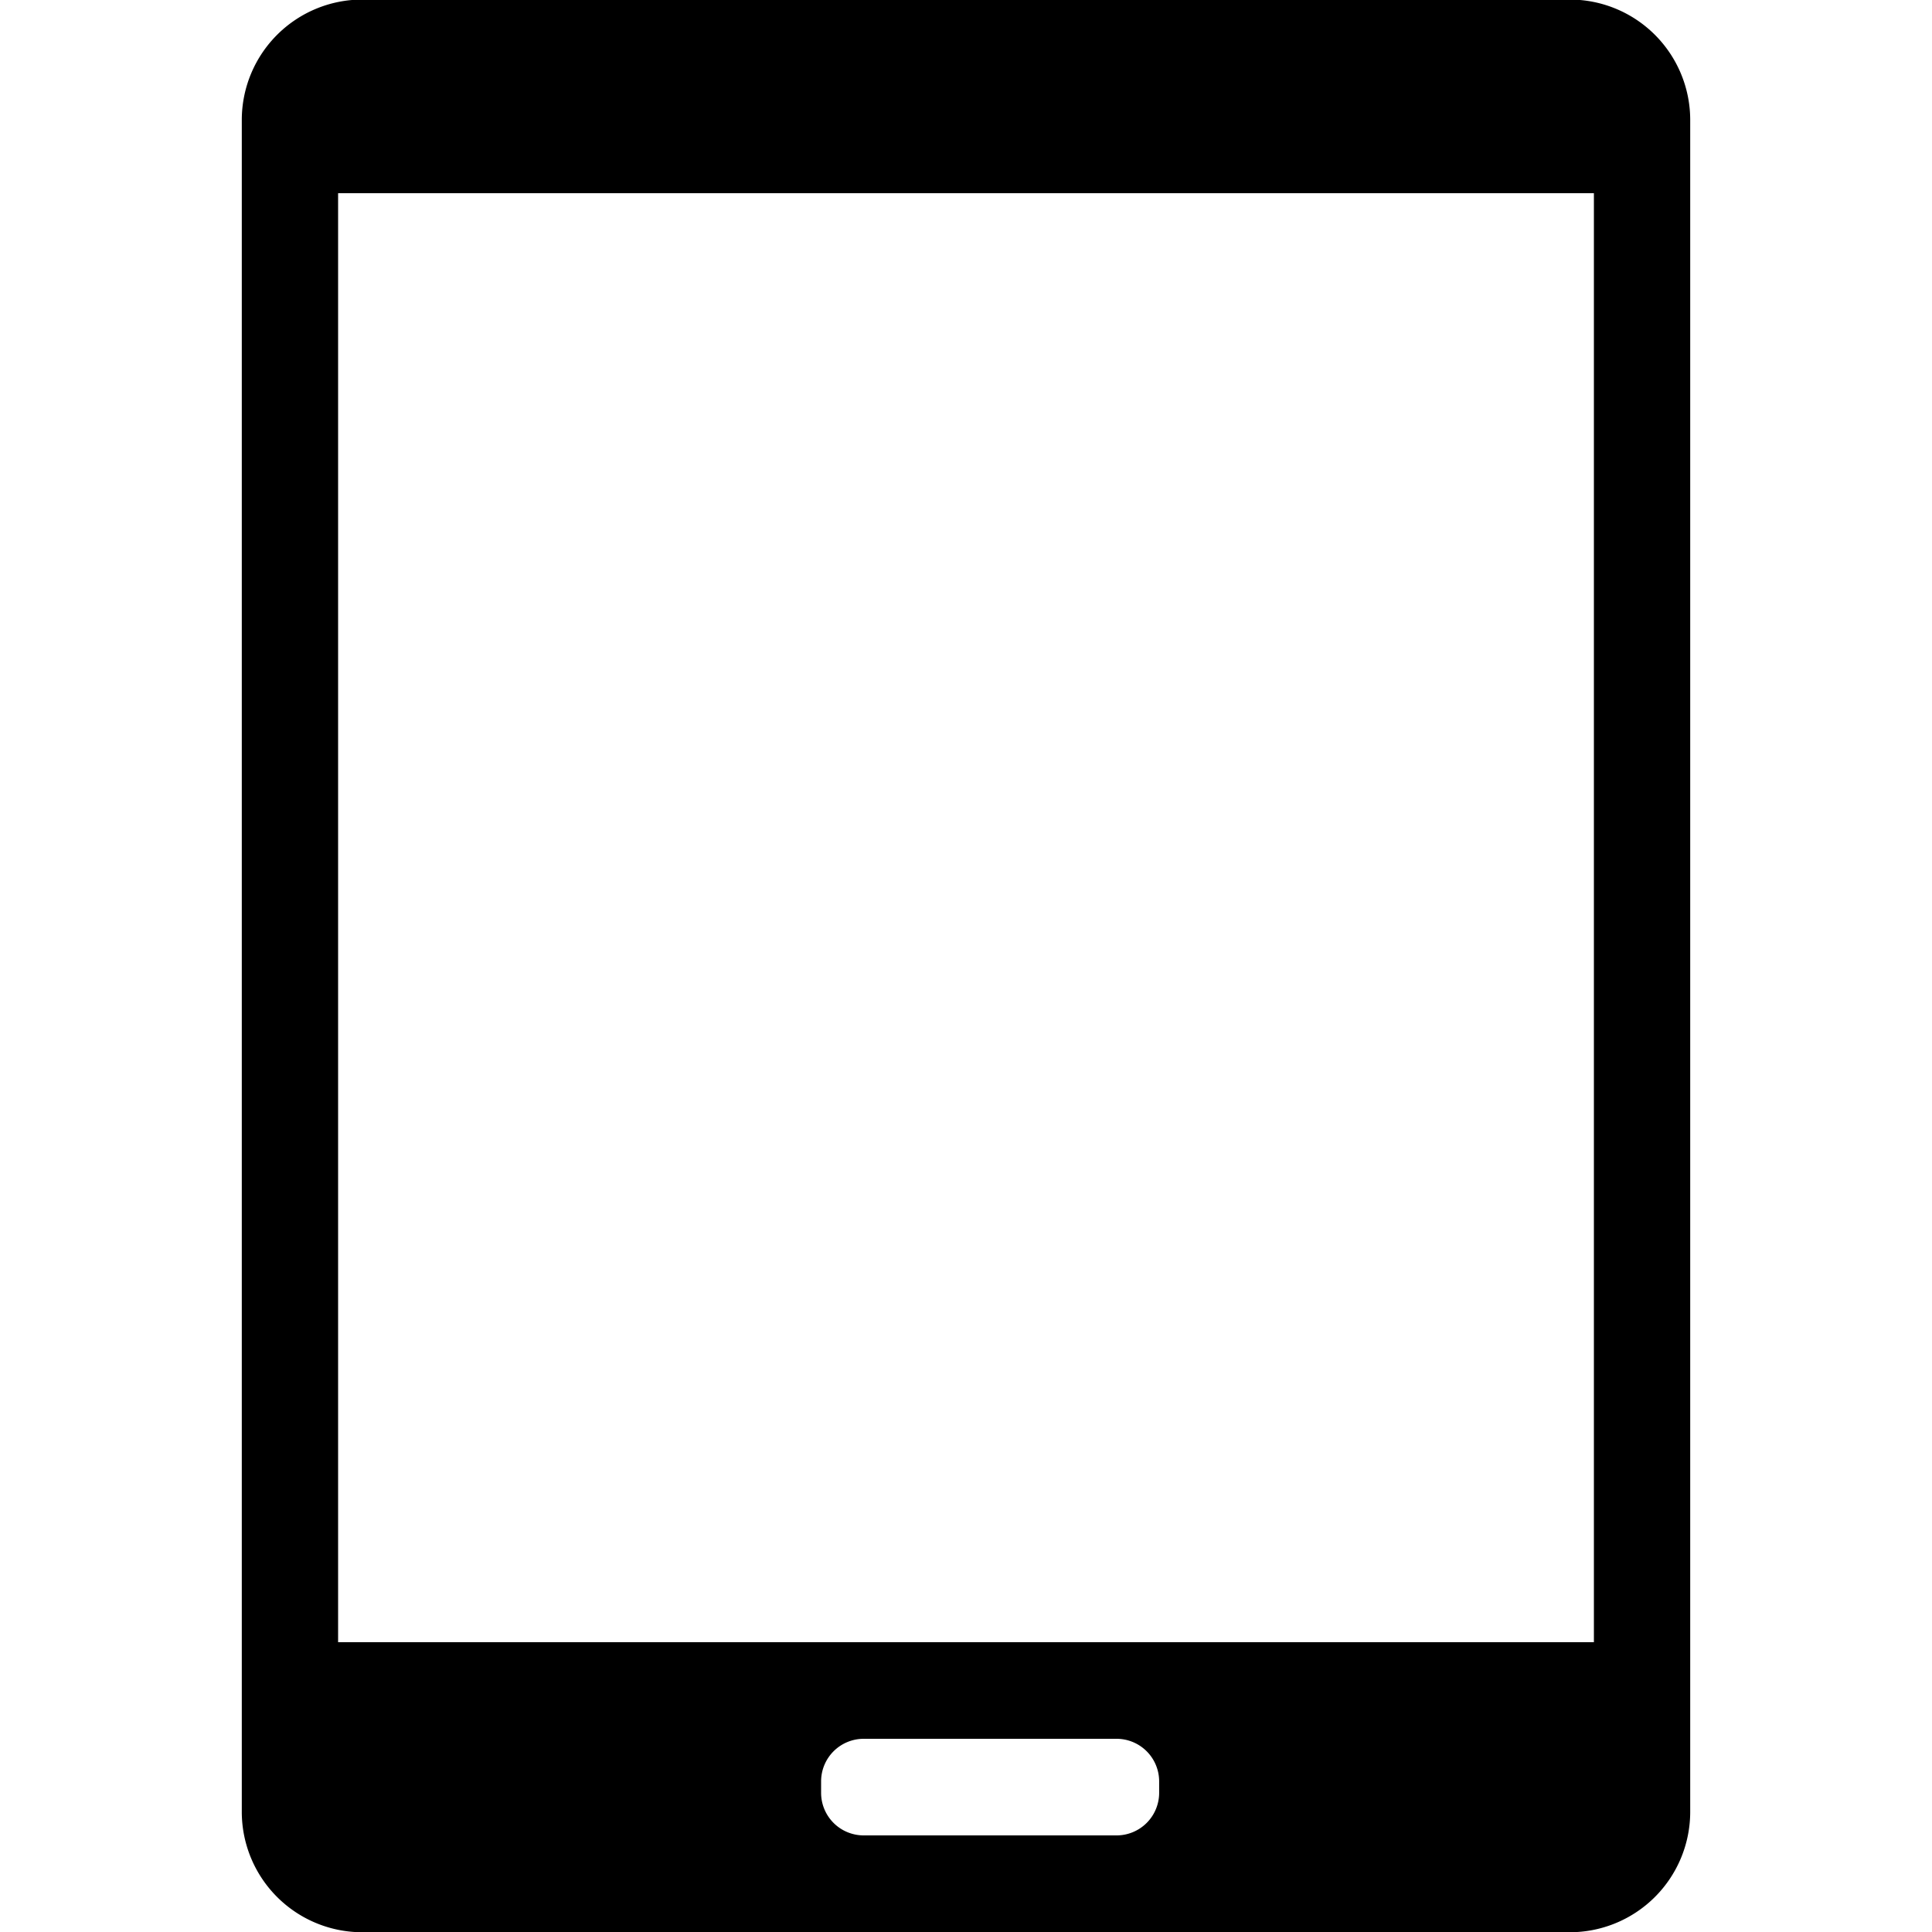 <svg xmlns="http://www.w3.org/2000/svg" width="40" height="40" viewBox="0 0 40 40">
  <defs>
    <style>
      .cls-1 {
        fill: #2e3f58;
        fill-rule: evenodd;
      }
    </style>
  </defs>
  <path id="Device_Tablet"  d="M66.994,347.472a2.494,2.494,0,0,0-2.506-2.481H39.512a2.494,2.494,0,0,0-2.506,2.481v35.052a2.494,2.494,0,0,0,2.506,2.481H64.488a2.494,2.494,0,0,0,2.506-2.481V347.472ZM65,379H39V349H65v30Zm-15.118,2h5.235a0.882,0.882,0,0,1,.882.882v0.236a0.882,0.882,0,0,1-.882.882H49.882A0.882,0.882,0,0,1,49,382.118v-0.236A0.882,0.882,0,0,1,49.882,381Z" transform="translate(-32 -345)"/>
</svg>
